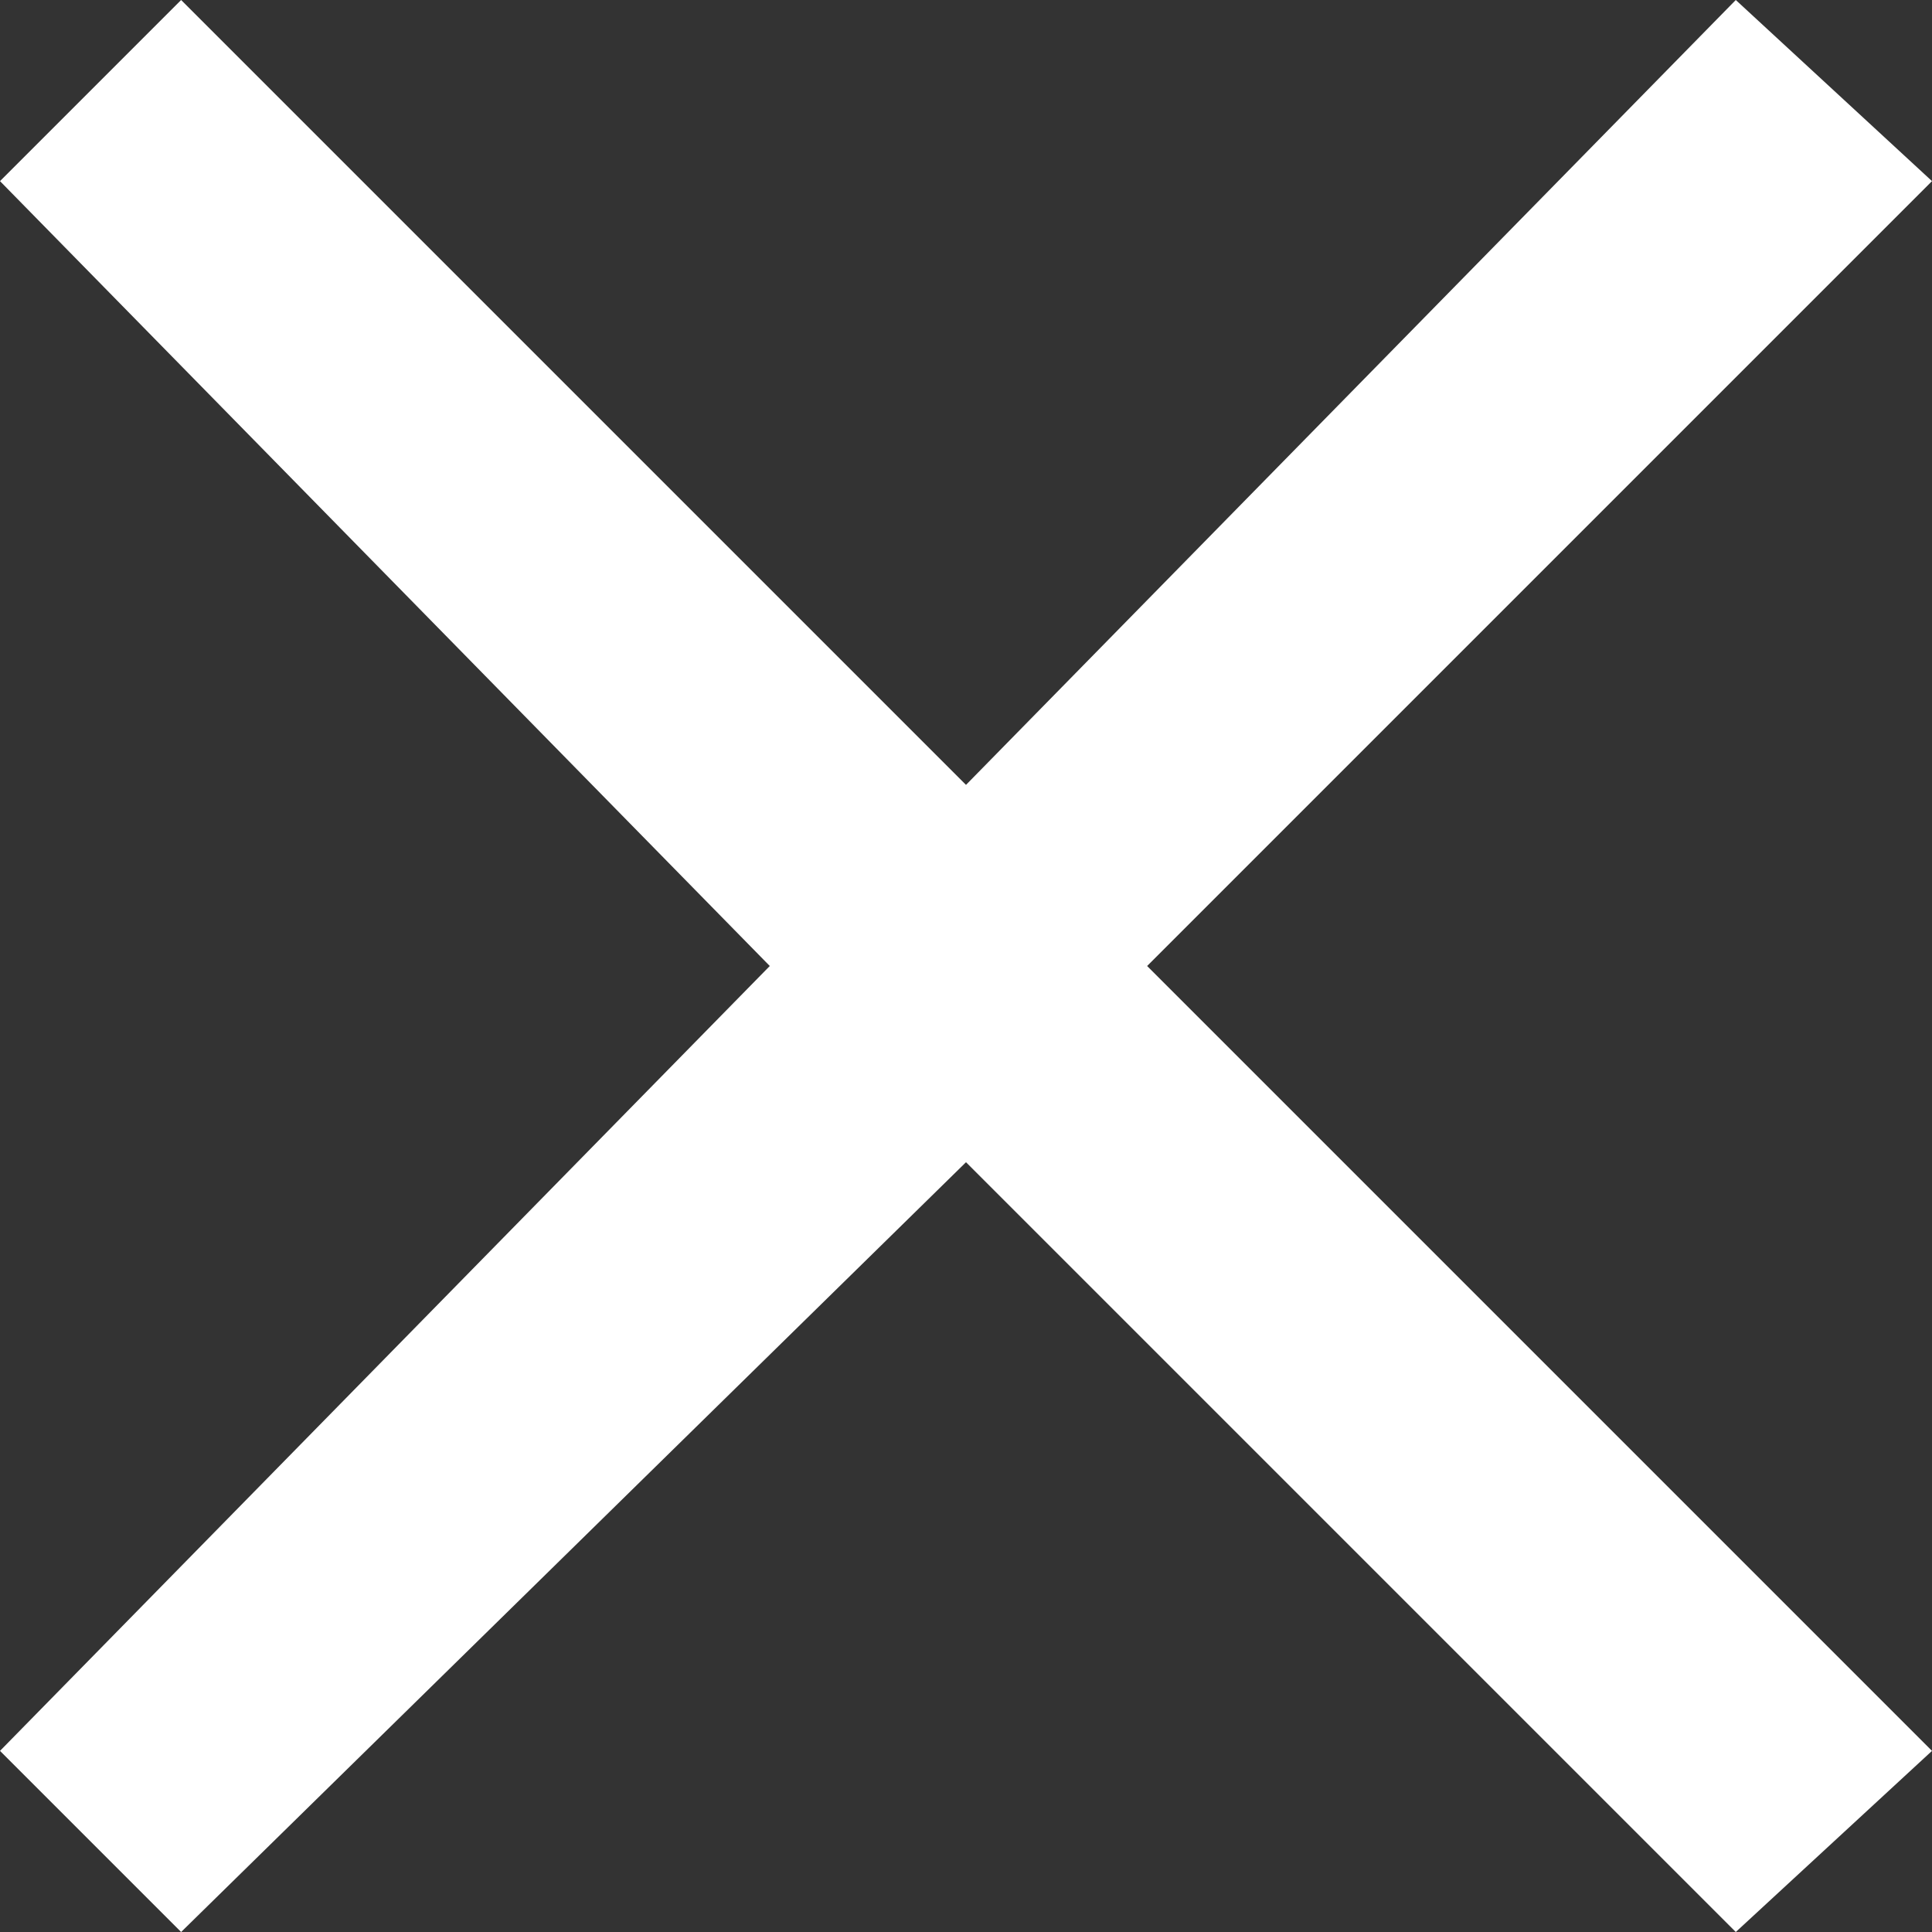 <?xml version="1.0" encoding="utf-8"?>
<!-- Generator: Adobe Illustrator 21.0.1, SVG Export Plug-In . SVG Version: 6.00 Build 0)  -->
<svg version="1.1" id="Layer_1" xmlns="http://www.w3.org/2000/svg" xmlns:xlink="http://www.w3.org/1999/xlink" x="0px" y="0px"
	 viewBox="0 0 12.8 12.8" style="enable-background:new 0 0 12.8 12.8;" xml:space="preserve">
<rect x="0" y="0" width="12.8" height="12.8" fill="#333333" stroke="none"/>
<style type="text/css">
	.st0{fill:#FFFFFF;}
</style>
<g id="Layer_2">
</g>
<g id="Layer_1_1_">
	<polygon class="st0" points="12.8,1.2 11.5,0 6.4,5.2 1.2,0 0,1.2 5.1,6.4 0,11.6 1.2,12.8 6.4,7.7 11.5,12.8 12.8,11.6 7.6,6.4 	
		"/>
</g>
</svg>
